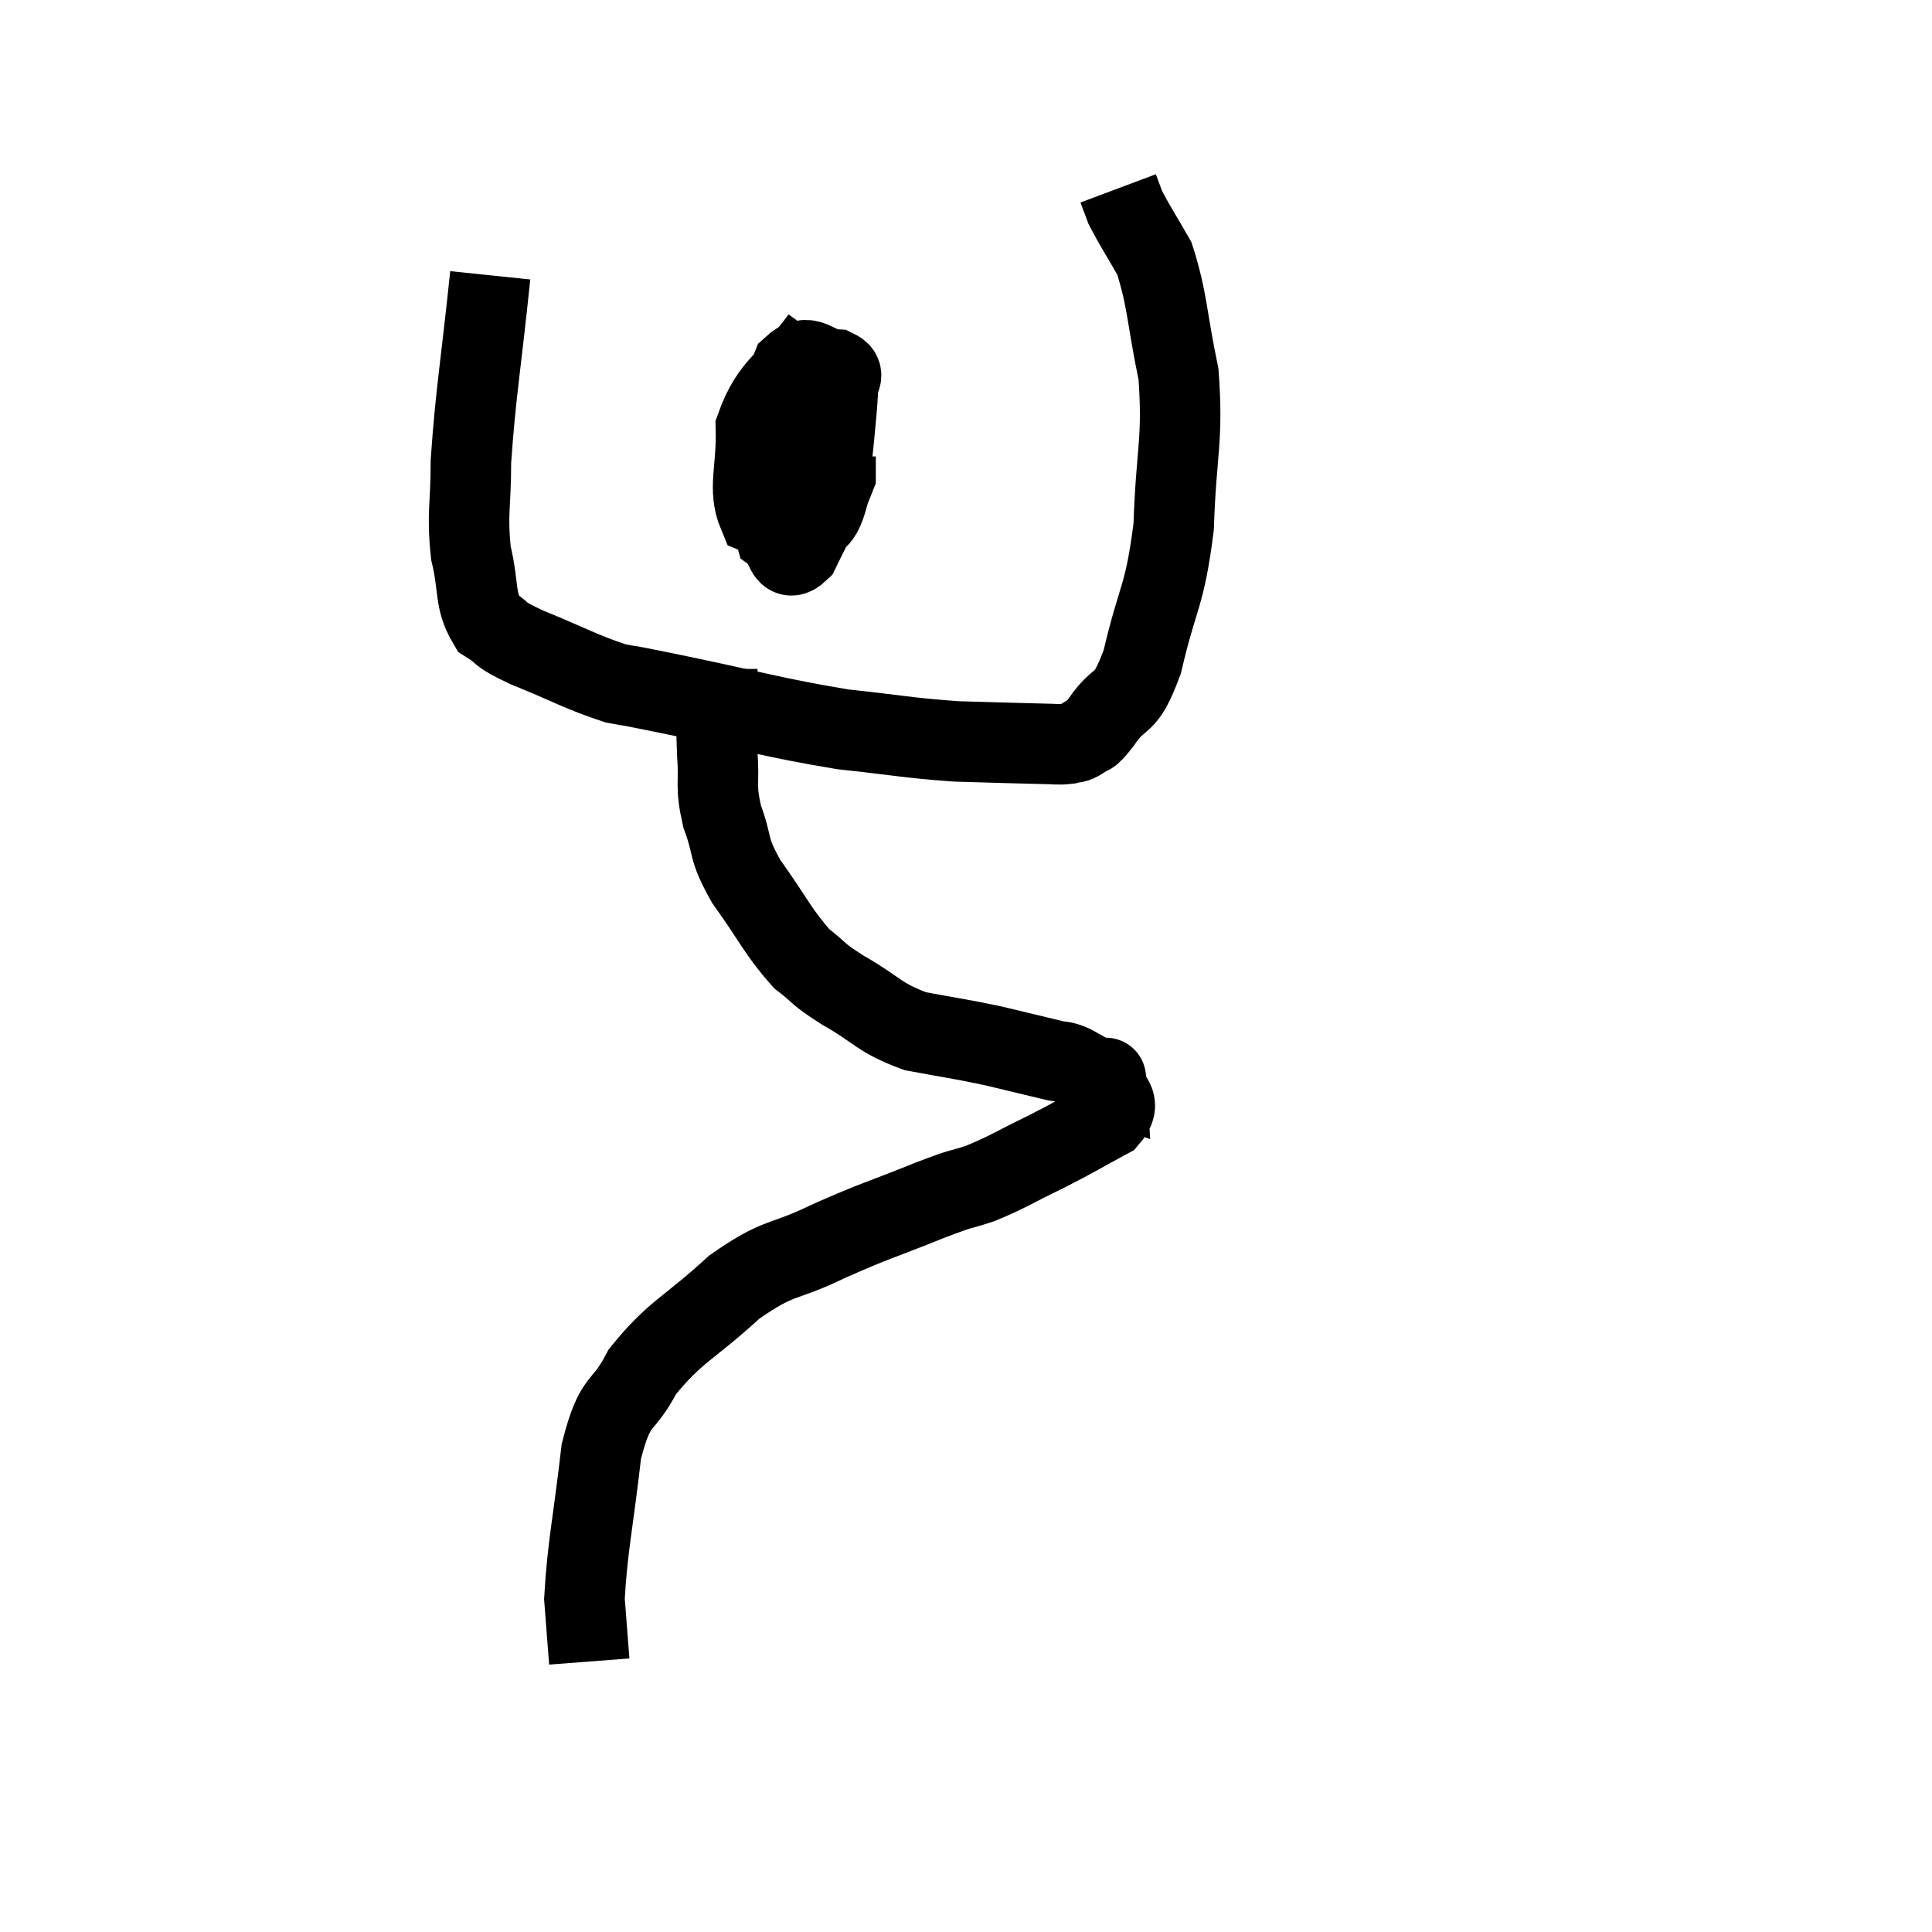 <svg width="48" height="48" viewBox="0 0 48 48" xmlns="http://www.w3.org/2000/svg"><path d="M 12.18 6.84 C 11.94 9.15, 11.82 9.735, 11.7 11.46 C 11.7 12.6, 11.595 12.735, 11.7 13.74 C 11.91 14.61, 11.775 14.895, 12.12 15.48 C 12.6 15.78, 12.285 15.705, 13.08 16.08 C 14.19 16.53, 14.43 16.695, 15.3 16.98 C 15.93 17.1, 15.15 16.935, 16.56 17.22 C 18.75 17.67, 19.14 17.82, 20.94 18.12 C 22.35 18.27, 22.515 18.33, 23.76 18.42 C 24.84 18.45, 25.23 18.465, 25.92 18.48 C 26.22 18.48, 26.28 18.51, 26.52 18.48 C 26.7 18.42, 26.67 18.495, 26.88 18.36 C 27.12 18.15, 26.985 18.42, 27.36 17.94 C 27.87 17.19, 27.93 17.655, 28.38 16.44 C 28.77 14.76, 28.935 14.865, 29.16 13.08 C 29.22 11.19, 29.4 10.965, 29.28 9.3 C 28.98 7.86, 29.01 7.455, 28.68 6.42 C 28.32 5.79, 28.185 5.595, 27.96 5.16 C 27.87 4.92, 27.825 4.8, 27.78 4.68 L 27.78 4.68" fill="none" stroke="black" stroke-width="2"></path><path d="M 20.4 8.4 C 19.59 9.51, 19.17 9.525, 18.78 10.62 C 18.81 11.7, 18.57 12.135, 18.84 12.78 C 19.35 12.99, 19.425 13.32, 19.86 13.2 C 20.22 12.75, 20.34 13.185, 20.58 12.3 C 20.7 10.98, 20.775 10.44, 20.82 9.66 C 20.79 9.42, 21.045 9.315, 20.76 9.18 C 20.22 9.15, 20.115 8.715, 19.68 9.12 C 19.35 9.96, 19.125 9.765, 19.02 10.8 C 19.14 12.03, 19.05 12.54, 19.26 13.26 C 19.56 13.47, 19.485 14.04, 19.86 13.68 C 20.31 12.75, 20.535 12.405, 20.76 11.82 L 20.76 11.34" fill="none" stroke="black" stroke-width="2"></path><path d="M 17.82 16.62 C 17.82 17.1, 17.82 17.055, 17.82 17.58 C 17.82 18.15, 17.79 18.045, 17.82 18.72 C 17.88 19.5, 17.76 19.485, 17.94 20.28 C 18.24 21.09, 18.045 21.015, 18.54 21.9 C 19.23 22.86, 19.32 23.145, 19.92 23.82 C 20.43 24.21, 20.235 24.15, 20.94 24.6 C 21.84 25.11, 21.81 25.275, 22.74 25.62 C 23.7 25.8, 23.805 25.8, 24.66 25.98 C 25.41 26.16, 25.665 26.22, 26.16 26.34 C 26.4 26.4, 26.355 26.34, 26.64 26.46 C 26.97 26.64, 27.09 26.715, 27.3 26.82 C 27.39 26.85, 27.435 26.865, 27.48 26.88 C 27.48 26.88, 27.48 26.88, 27.48 26.88 C 27.48 26.88, 27.465 26.655, 27.48 26.88 C 27.51 27.33, 27.915 27.345, 27.54 27.78 C 26.76 28.2, 26.775 28.215, 25.98 28.62 C 25.17 29.01, 25.08 29.1, 24.36 29.4 C 23.73 29.61, 24.045 29.46, 23.1 29.82 C 21.84 30.33, 21.795 30.3, 20.58 30.84 C 19.41 31.41, 19.395 31.17, 18.24 31.98 C 17.1 33.03, 16.785 33.06, 15.96 34.08 C 15.45 35.07, 15.3 34.65, 14.94 36.06 C 14.73 37.89, 14.595 38.415, 14.52 39.72 C 14.58 40.5, 14.61 40.89, 14.64 41.28 L 14.64 41.28" fill="none" stroke="black" stroke-width="2"></path></svg>